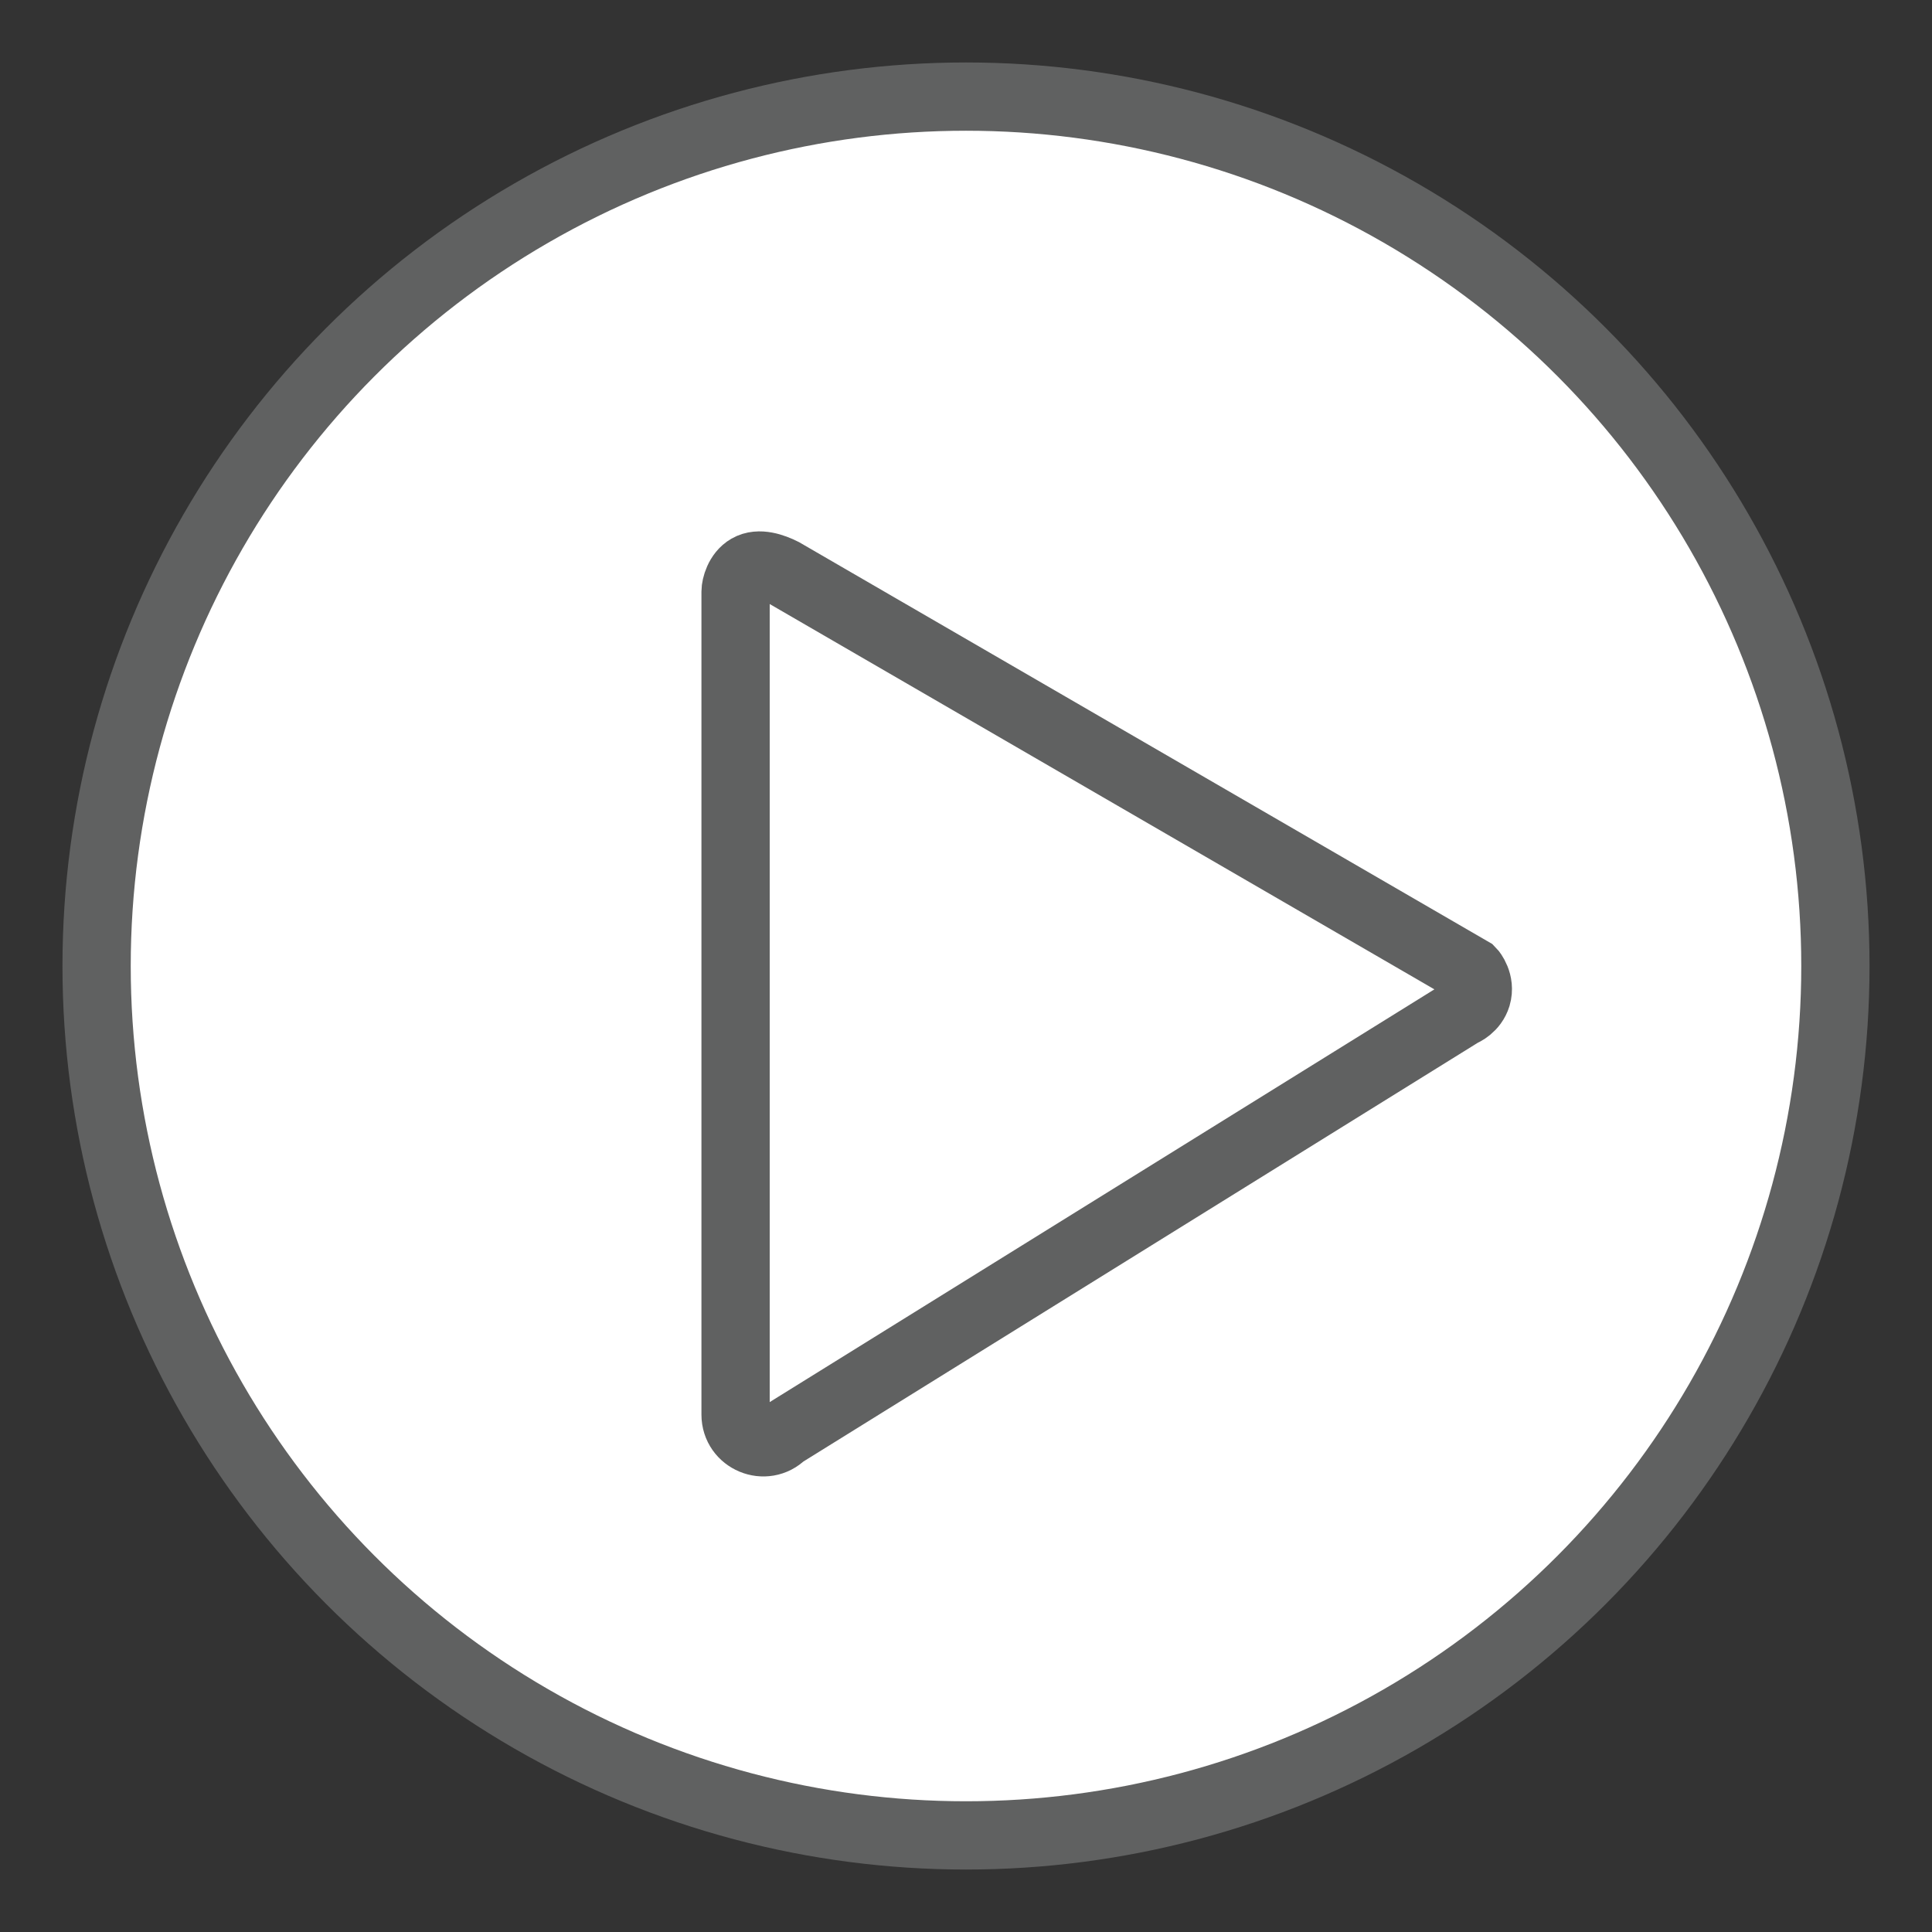 <?xml version="1.0" encoding="UTF-8"?>
<svg id="Layer_1" data-name="Layer 1" xmlns="http://www.w3.org/2000/svg" viewBox="0 0 15 15" width="15mm" height="15mm">
  <rect x="0" y="0" width="15" height="15" fill="#333333" stroke="none"/>
  <defs>
    <style>
      .cls-1 {
        fill: #fff;
        stroke: #606161;
        stroke-miterlimit: 10;
        stroke-width: .53px;
      }
    </style>
  </defs>
<circle class="cls-1" cx="7.5" cy="7.5" r="6.75"/>
  <path class="cls-1" d="M6.077,4.442c1.782,1.033,3.564,2.066,5.346,3.099,.005,.005,.074,.088,.043,.193-.027,.089-.107,.124-.118,.128-1.757,1.091-3.514,2.182-5.271,3.273-.135,.135-.366,.039-.366-.152,0-2.13,0-4.26,0-6.39,0-.04,.025-.138,.1-.181,.081-.047,.192-.007,.266,.03Z"/>
</svg>